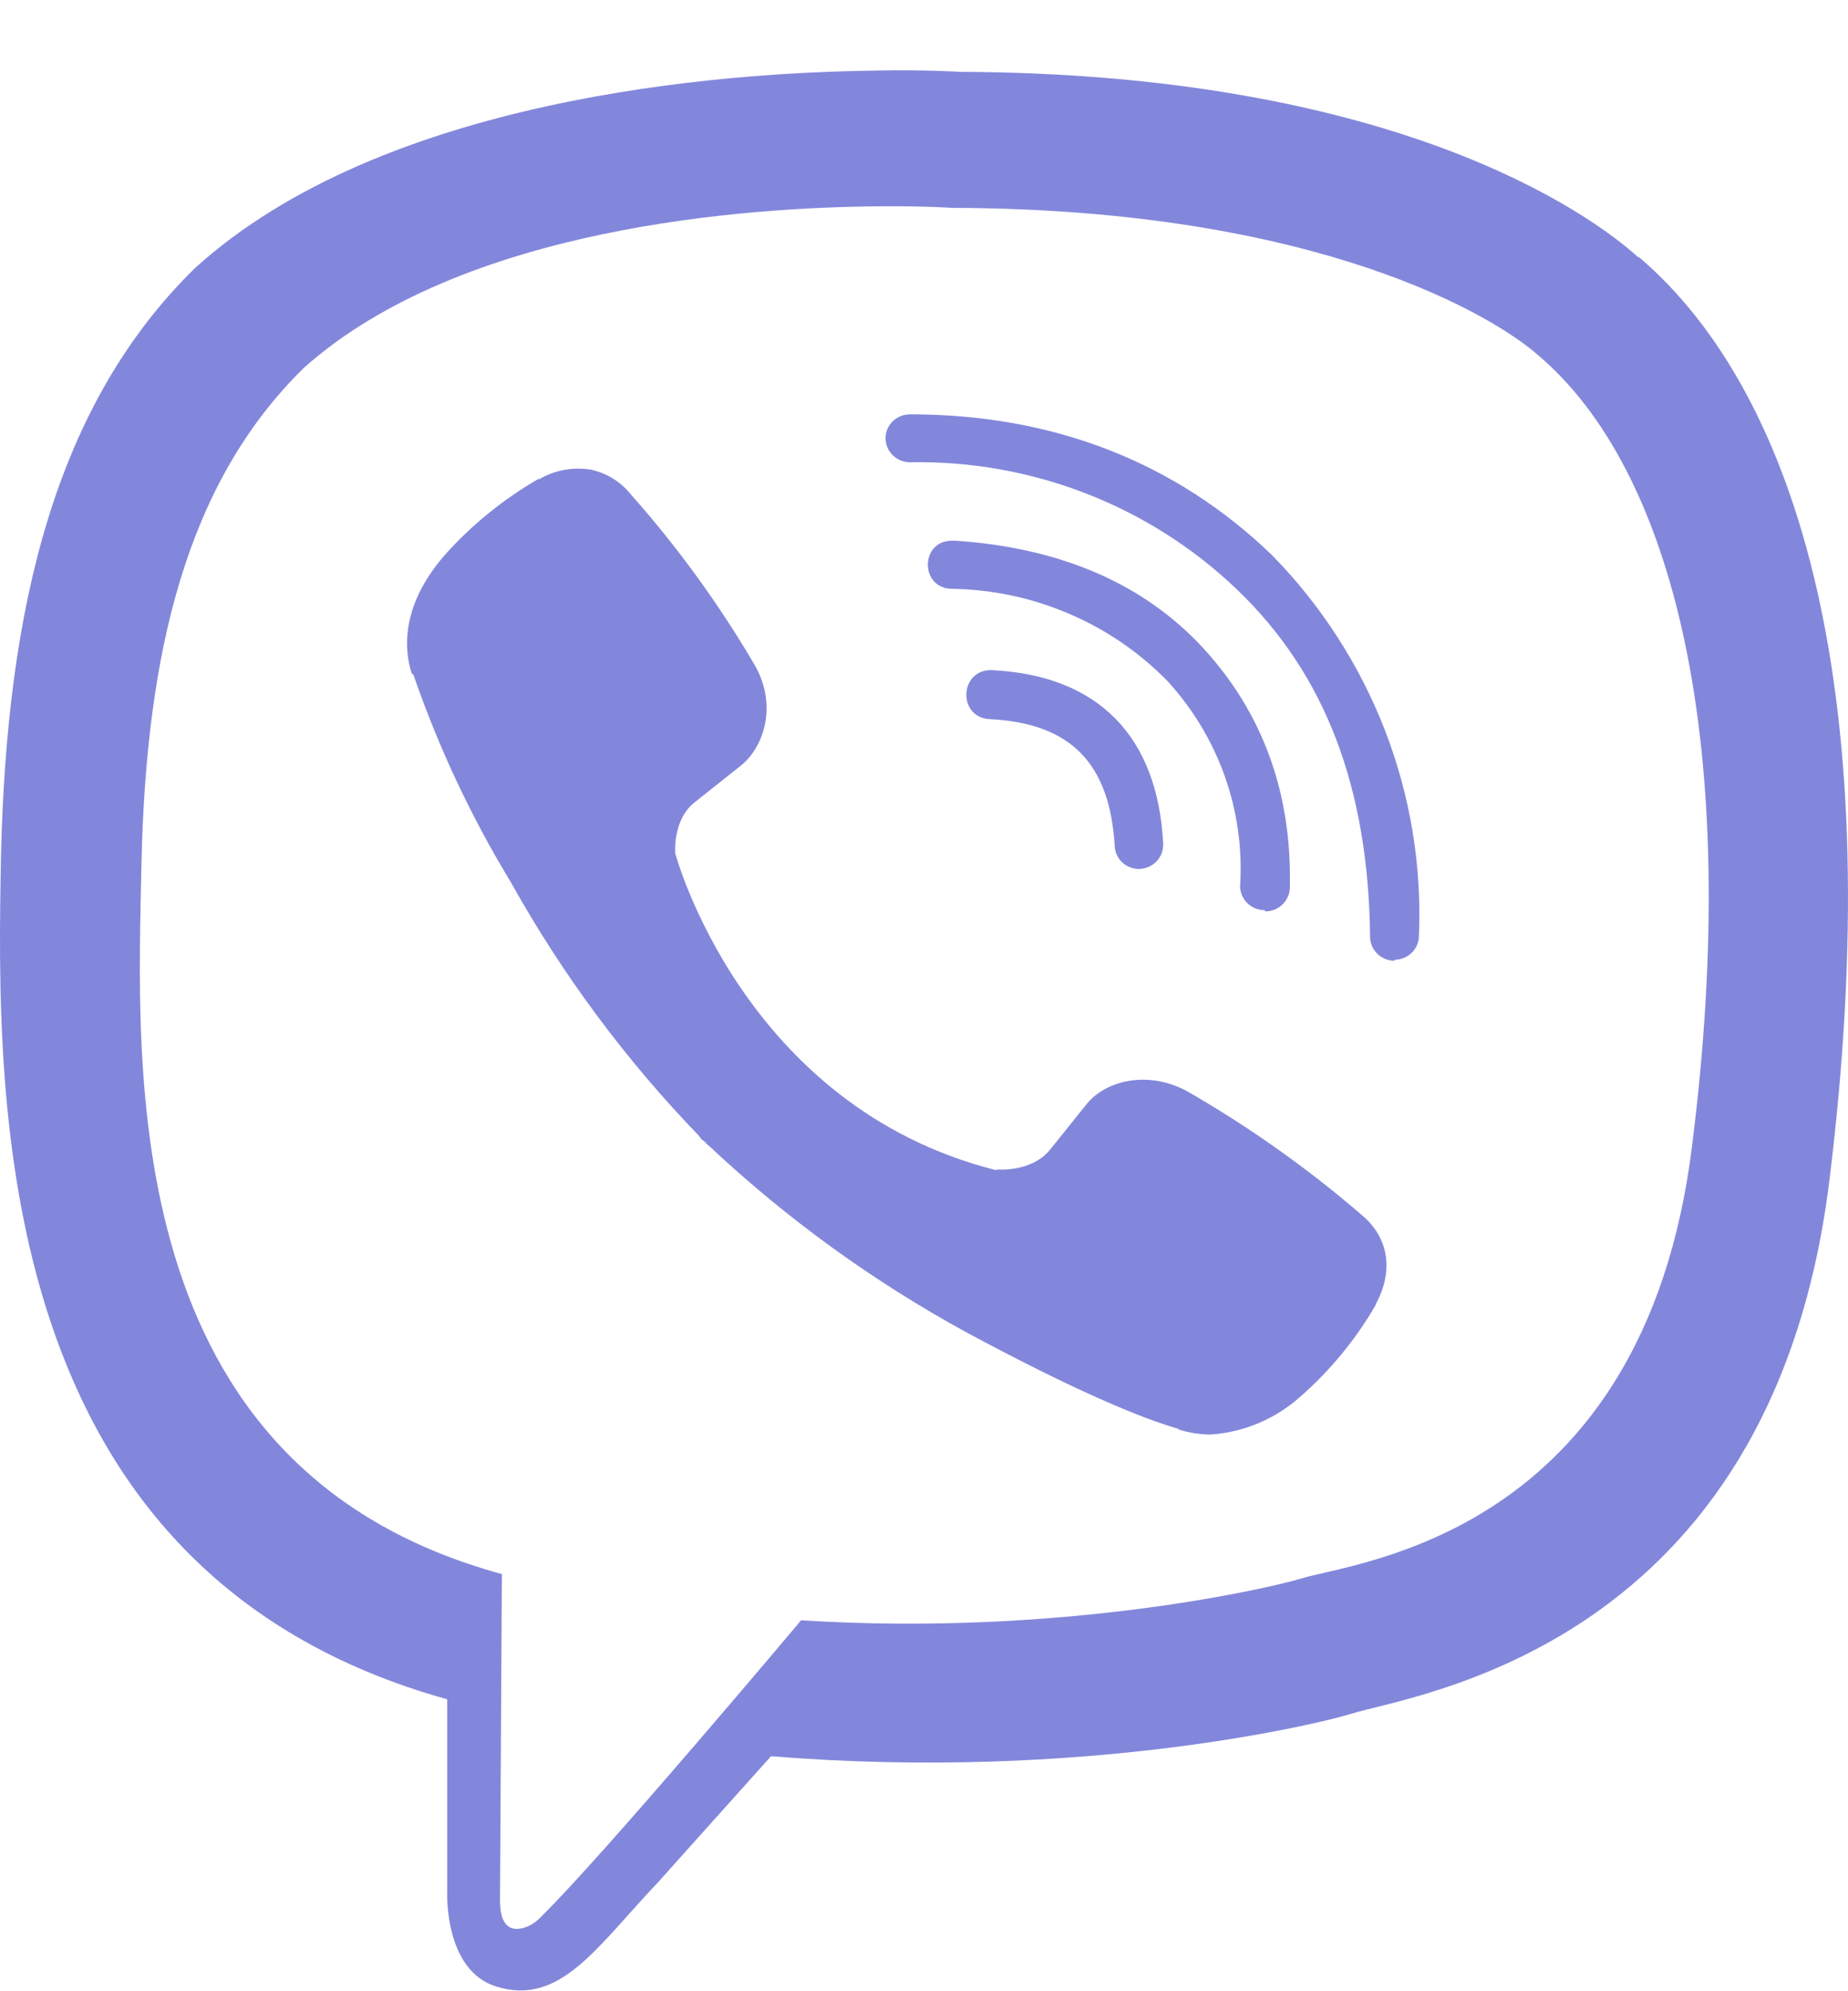 <svg width="26" height="28" viewBox="0 0 26 28" fill="none" xmlns="http://www.w3.org/2000/svg">
<path d="M12.316 0.993C10.117 1.019 5.391 1.375 2.747 3.766C0.781 5.686 0.094 8.526 0.014 12.037C-0.053 15.536 -0.133 22.106 6.292 23.895V26.62C6.292 26.62 6.251 27.71 6.982 27.934C7.883 28.215 8.396 27.376 9.252 26.475L10.848 24.695C15.244 25.055 18.611 24.225 18.999 24.102C19.891 23.821 24.915 23.188 25.736 16.617C26.579 9.83 25.326 5.555 23.065 3.62H23.052C22.369 3.001 19.627 1.032 13.501 1.01C13.501 1.01 13.047 0.979 12.316 0.992V0.993ZM12.391 2.901C13.015 2.896 13.394 2.923 13.394 2.923C18.58 2.936 21.055 4.474 21.638 4.993C23.542 6.601 24.523 10.456 23.805 16.121C23.123 21.615 19.048 21.962 18.294 22.2C17.973 22.301 15.007 23.021 11.271 22.784C11.271 22.784 8.489 26.094 7.619 26.946C7.481 27.096 7.321 27.14 7.218 27.118C7.071 27.082 7.026 26.902 7.035 26.656L7.061 22.134C1.612 20.649 1.933 15.045 1.991 12.117C2.058 9.19 2.616 6.795 4.275 5.173C6.508 3.183 10.521 2.914 12.389 2.901H12.391ZM12.802 5.827C12.757 5.827 12.713 5.835 12.671 5.852C12.63 5.868 12.592 5.893 12.56 5.924C12.528 5.955 12.502 5.992 12.485 6.033C12.468 6.073 12.459 6.117 12.459 6.161C12.459 6.35 12.614 6.5 12.802 6.5C13.651 6.484 14.494 6.634 15.284 6.941C16.074 7.248 16.794 7.706 17.403 8.289C18.647 9.479 19.253 11.079 19.276 13.171C19.276 13.356 19.428 13.51 19.62 13.51V13.496C19.71 13.496 19.797 13.461 19.861 13.399C19.925 13.336 19.962 13.251 19.963 13.162C20.005 12.177 19.843 11.195 19.487 10.274C19.131 9.353 18.589 8.512 17.894 7.804C16.539 6.499 14.821 5.826 12.802 5.826V5.827ZM8.29 6.601C8.047 6.566 7.8 6.614 7.589 6.737H7.571C7.082 7.02 6.641 7.377 6.265 7.796C5.953 8.152 5.783 8.512 5.739 8.859C5.712 9.066 5.73 9.273 5.792 9.47L5.815 9.484C6.167 10.503 6.626 11.483 7.188 12.407C7.911 13.704 8.801 14.903 9.837 15.975L9.867 16.019L9.916 16.055L9.947 16.09L9.983 16.12C11.075 17.144 12.294 18.025 13.613 18.744C15.119 19.552 16.034 19.935 16.582 20.093V20.102C16.743 20.15 16.89 20.172 17.037 20.172C17.505 20.138 17.947 19.951 18.294 19.64C18.717 19.27 19.076 18.833 19.356 18.348V18.34C19.619 17.852 19.53 17.39 19.151 17.078C18.391 16.424 17.57 15.843 16.698 15.342C16.114 15.03 15.521 15.219 15.28 15.536L14.768 16.173C14.505 16.489 14.027 16.445 14.027 16.445L14.013 16.454C10.451 15.557 9.501 12.002 9.501 12.002C9.501 12.002 9.456 11.518 9.786 11.272L10.428 10.762C10.735 10.516 10.949 9.932 10.62 9.355C10.116 8.495 9.528 7.685 8.863 6.938C8.718 6.761 8.514 6.642 8.288 6.599L8.29 6.601ZM13.394 7.603C12.94 7.603 12.94 8.28 13.399 8.28C13.964 8.289 14.522 8.408 15.04 8.63C15.559 8.851 16.028 9.172 16.421 9.572C16.78 9.962 17.055 10.419 17.232 10.916C17.408 11.412 17.481 11.939 17.447 12.464C17.449 12.553 17.485 12.638 17.549 12.7C17.614 12.763 17.7 12.798 17.79 12.798L17.804 12.816C17.895 12.815 17.982 12.779 18.046 12.716C18.11 12.653 18.147 12.567 18.147 12.478C18.178 11.137 17.755 10.012 16.926 9.111C16.092 8.209 14.928 7.704 13.443 7.603H13.394ZM13.957 9.423C13.489 9.409 13.47 10.1 13.934 10.113C15.063 10.171 15.611 10.732 15.683 11.889C15.684 11.976 15.72 12.06 15.784 12.122C15.847 12.183 15.933 12.218 16.022 12.219H16.035C16.081 12.217 16.126 12.206 16.168 12.186C16.209 12.167 16.246 12.14 16.277 12.107C16.308 12.073 16.331 12.034 16.346 11.991C16.361 11.948 16.368 11.903 16.365 11.858C16.285 10.351 15.451 9.502 13.97 9.424H13.957V9.423Z" fill="#8387DB"/>
</svg>

